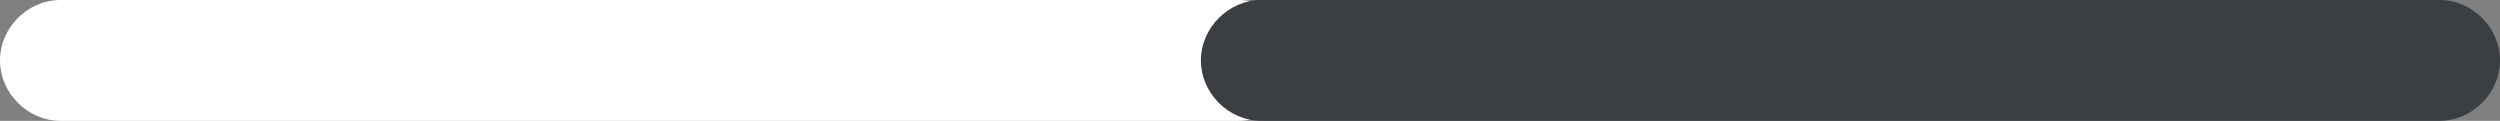 <?xml version="1.0" encoding="utf-8"?>
<!-- Generator: Adobe Illustrator 19.2.0, SVG Export Plug-In . SVG Version: 6.00 Build 0)  -->
<svg xmlns:xlink="http://www.w3.org/1999/xlink" version="1.1" id="Layer_1" xmlns="http://www.w3.org/2000/svg" x="0px" y="0px"
	 viewBox="0 0 99.3 4.8" style="enable-background:new 0 0 99.3 4.8;" xml:space="preserve">
<rect x="0" y="0" width="99.3" height="4.8" fill="#808080" stroke="none"/>
<style type="text/css">
	.st0{fill:#FFFFFF;}
	.st1{fill:#3B3E43;}
</style>
<path class="st0" d="M51.6,2.4L51.6,2.4c0,1.3-1.1,2.4-2.4,2.4H2.4C1.1,4.8,0,3.7,0,2.4l0,0C0,1.1,1.1,0,2.4,0h46.8
	C50.5,0,51.6,1.1,51.6,2.4z"/>
<path class="st1" d="M99.3,2.4L99.3,2.4c0,1.3-1.1,2.4-2.4,2.4H50.1c-1.3,0-2.4-1.1-2.4-2.4l0,0c0-1.3,1.1-2.4,2.4-2.4h46.8
	C98.2,0,99.3,1.1,99.3,2.4z"/>
</svg>
